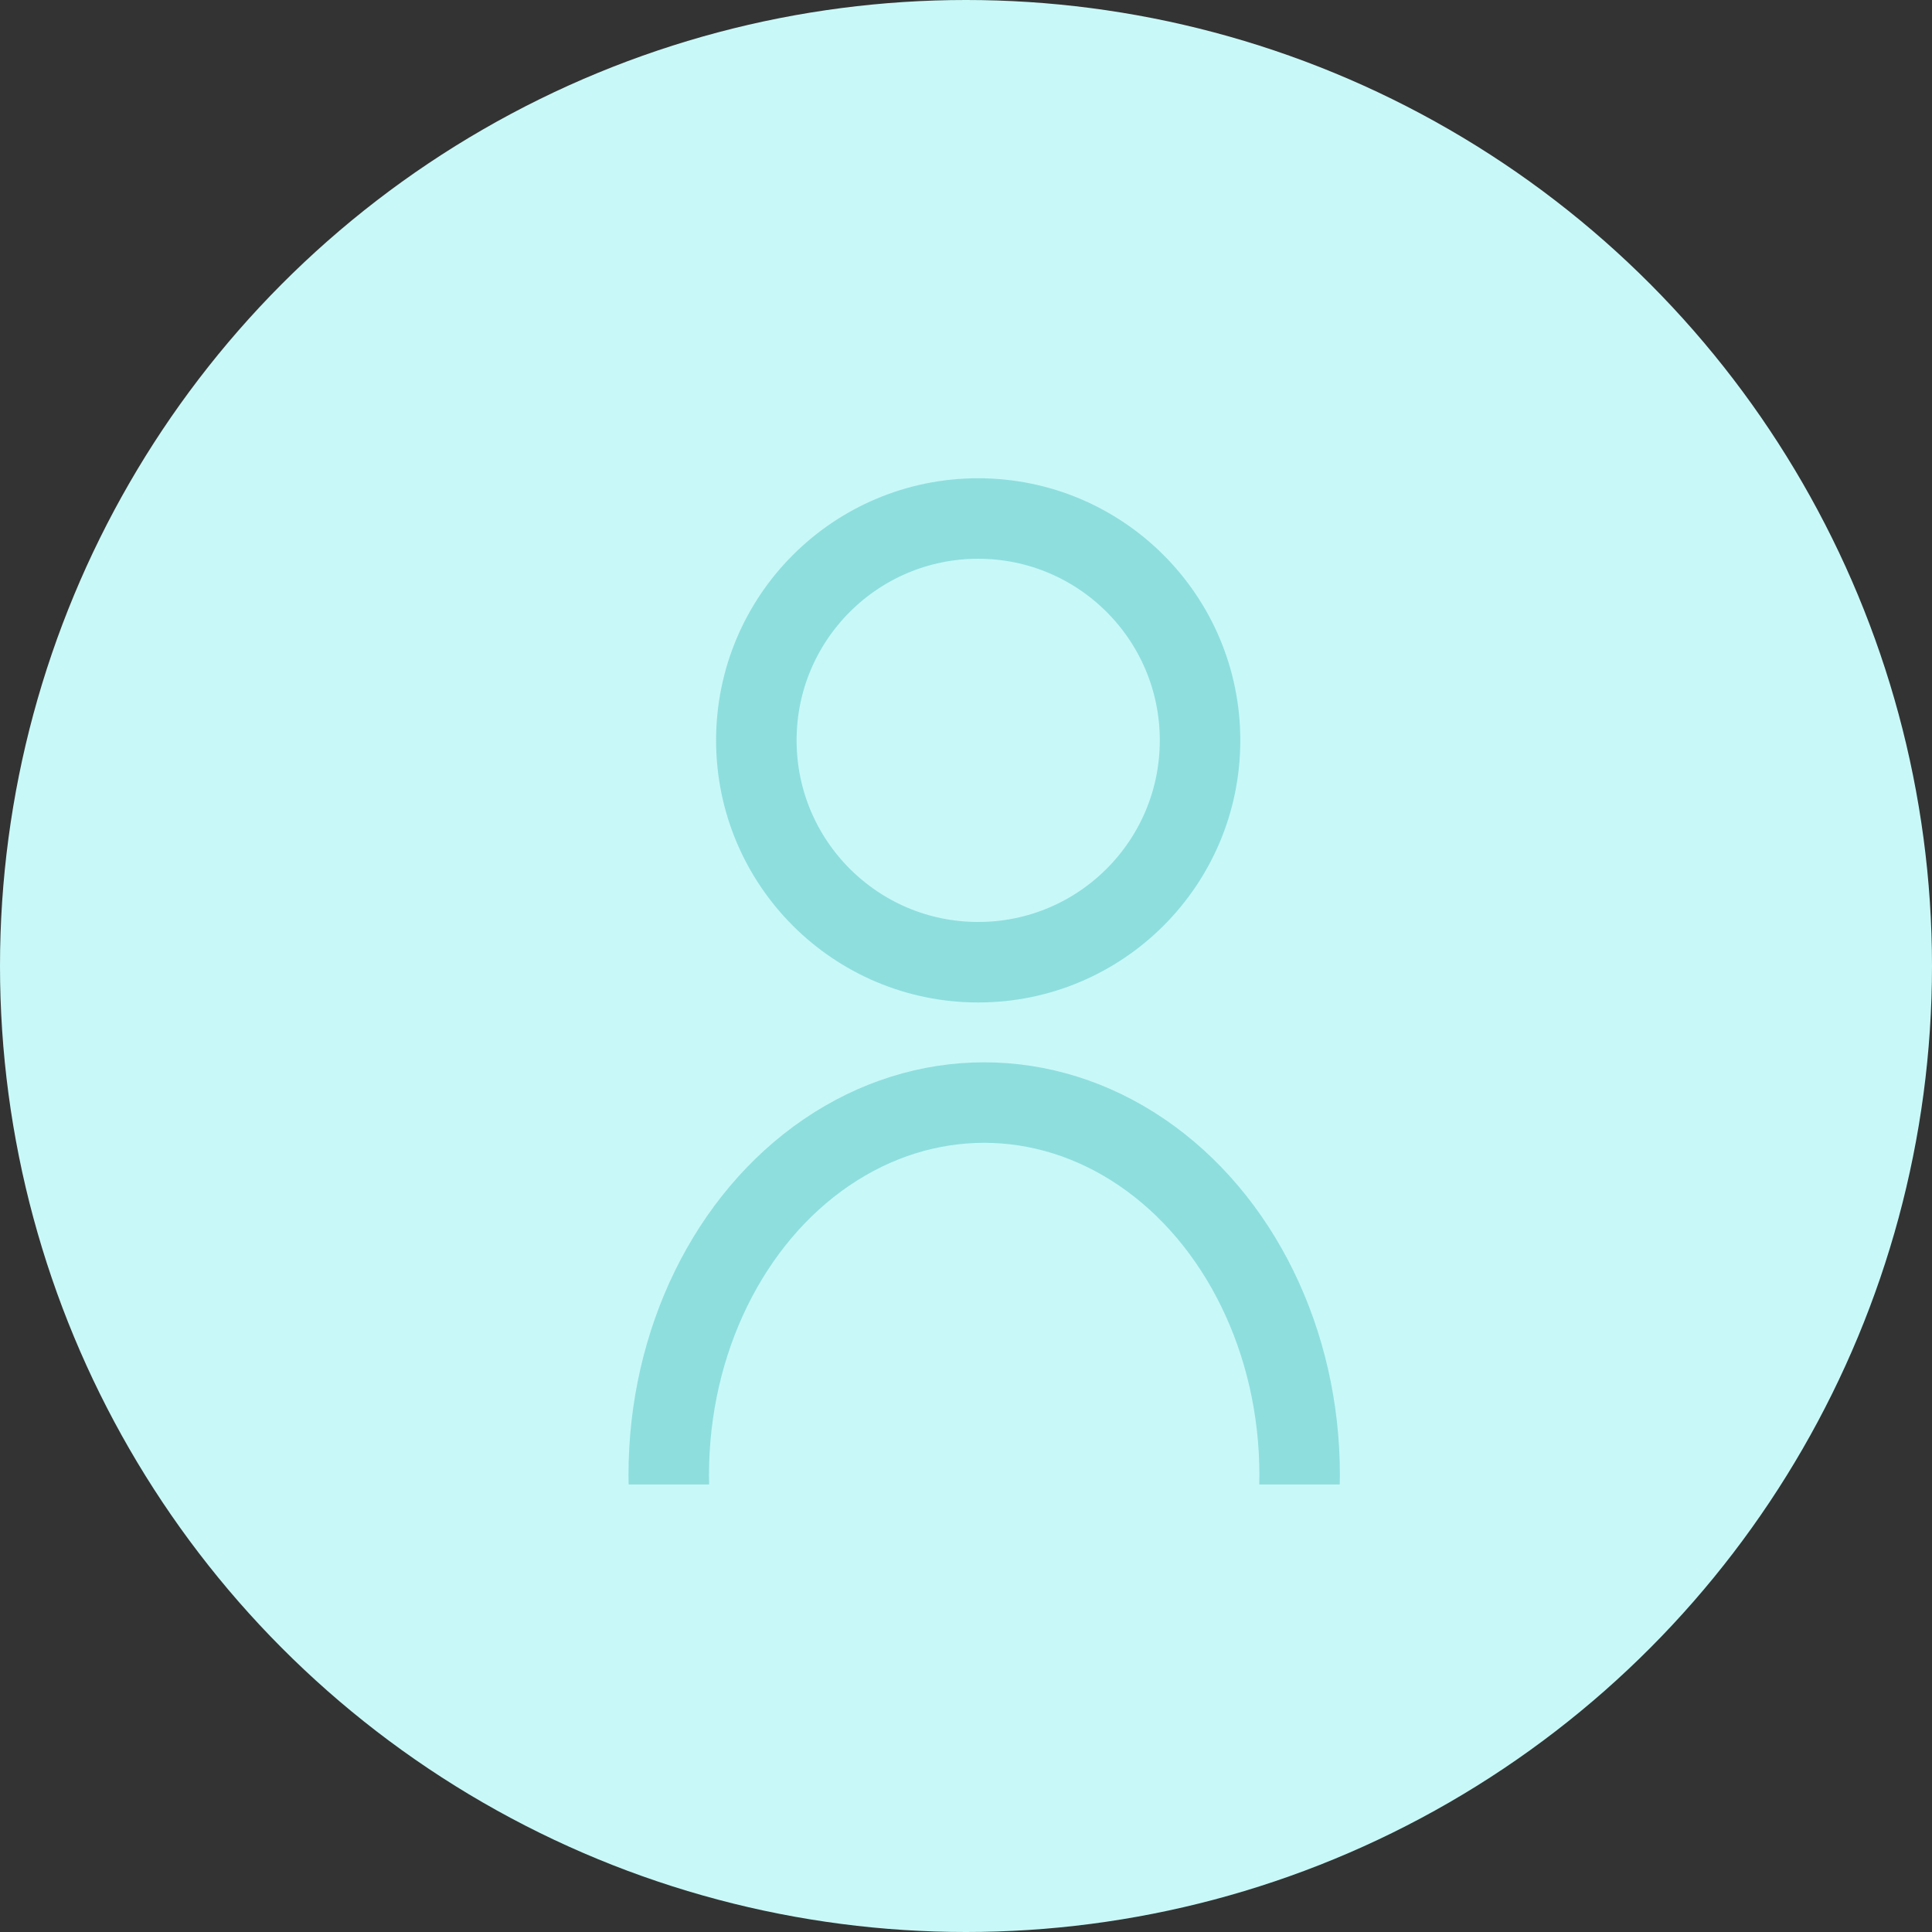 <svg xmlns="http://www.w3.org/2000/svg" xmlns:xlink="http://www.w3.org/1999/xlink" viewBox="0 0 48 48">
  <rect x="0" y="0" width="48" height="48" fill="#333333" stroke="none"/>
  <defs>
    <style>
      .cls-1, .cls-5 {
        fill: none;
      }

      .cls-1 {
        stroke: #8edede;
        stroke-width: 2px;
      }

      .cls-2 {
        fill: #c9f8f8;
      }

      .cls-3 {
        clip-path: url(#clip-path);
      }

      .cls-4 {
        stroke: none;
      }
    </style>
    <clipPath id="clip-path">
      <rect id="Rectangle_22" data-name="Rectangle 22" class="cls-1" width="27.063" height="10.487" transform="translate(0)"/>
    </clipPath>
  </defs>
  <g id="Symbol_7_1" data-name="Symbol 7 – 1" transform="translate(-112 -602)">
    <circle id="Ellipse_3" data-name="Ellipse 3" class="cls-2" cx="24" cy="24" r="24" transform="translate(112 602)"/>
    <g id="Ellipse_1" data-name="Ellipse 1" class="cls-1" transform="translate(129.791 613.882)">
      <circle class="cls-4" cx="6.512" cy="6.512" r="6.512"/>
      <circle class="cls-5" cx="6.512" cy="6.512" r="5.512"/>
    </g>
    <g id="Mask_Group_1" data-name="Mask Group 1" class="cls-3" transform="translate(122.644 628.393)">
      <g id="Ellipse_2" data-name="Ellipse 2" class="cls-1" transform="translate(4.971)">
        <ellipse class="cls-4" cx="8.837" cy="10.249" rx="8.837" ry="10.249"/>
        <ellipse class="cls-5" cx="8.837" cy="10.249" rx="7.837" ry="9.249"/>
      </g>
    </g>
  </g>
</svg>
